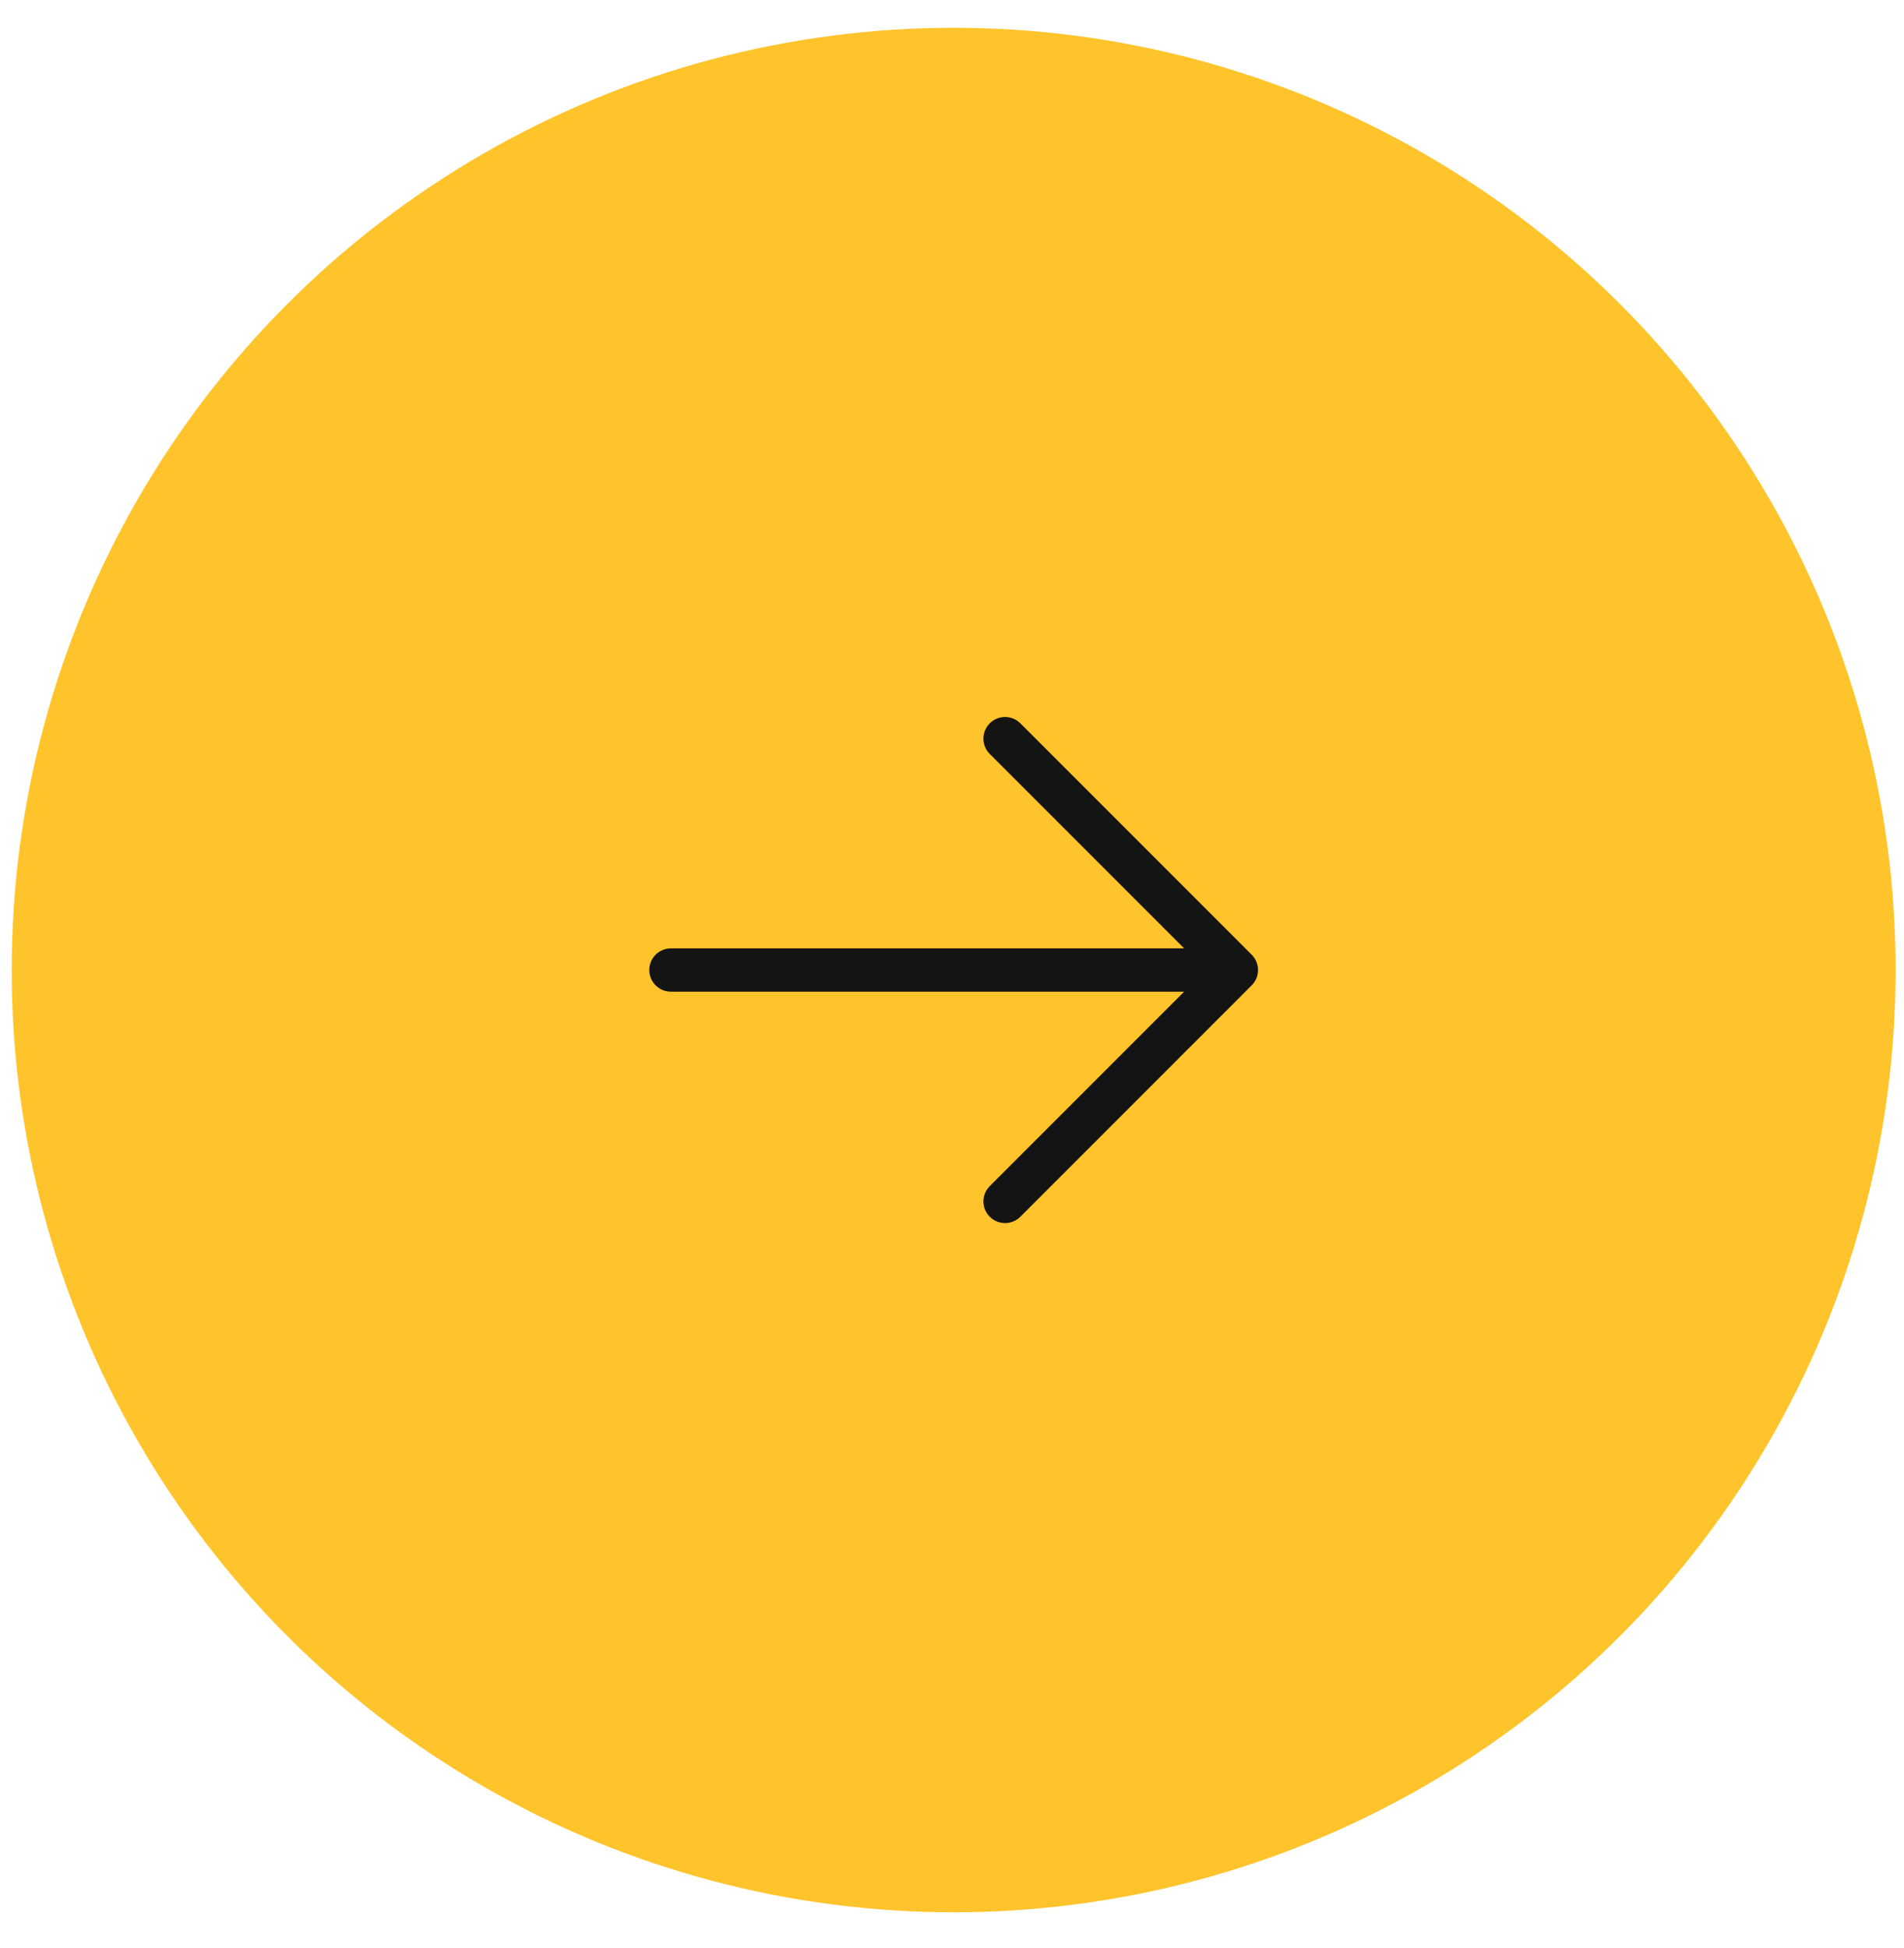 <svg width="44" height="45" viewBox="0 0 44 45" fill="none" xmlns="http://www.w3.org/2000/svg">
    <circle cx="22.038" cy="22.41" r="21.768" fill="#FFC42B"/>
    <path d="M15.504 22.41H28.572M28.572 22.41L23.226 17.064M28.572 22.41L23.226 27.756" stroke="#141414"
          stroke-linecap="round" stroke-linejoin="round"/>
</svg>
